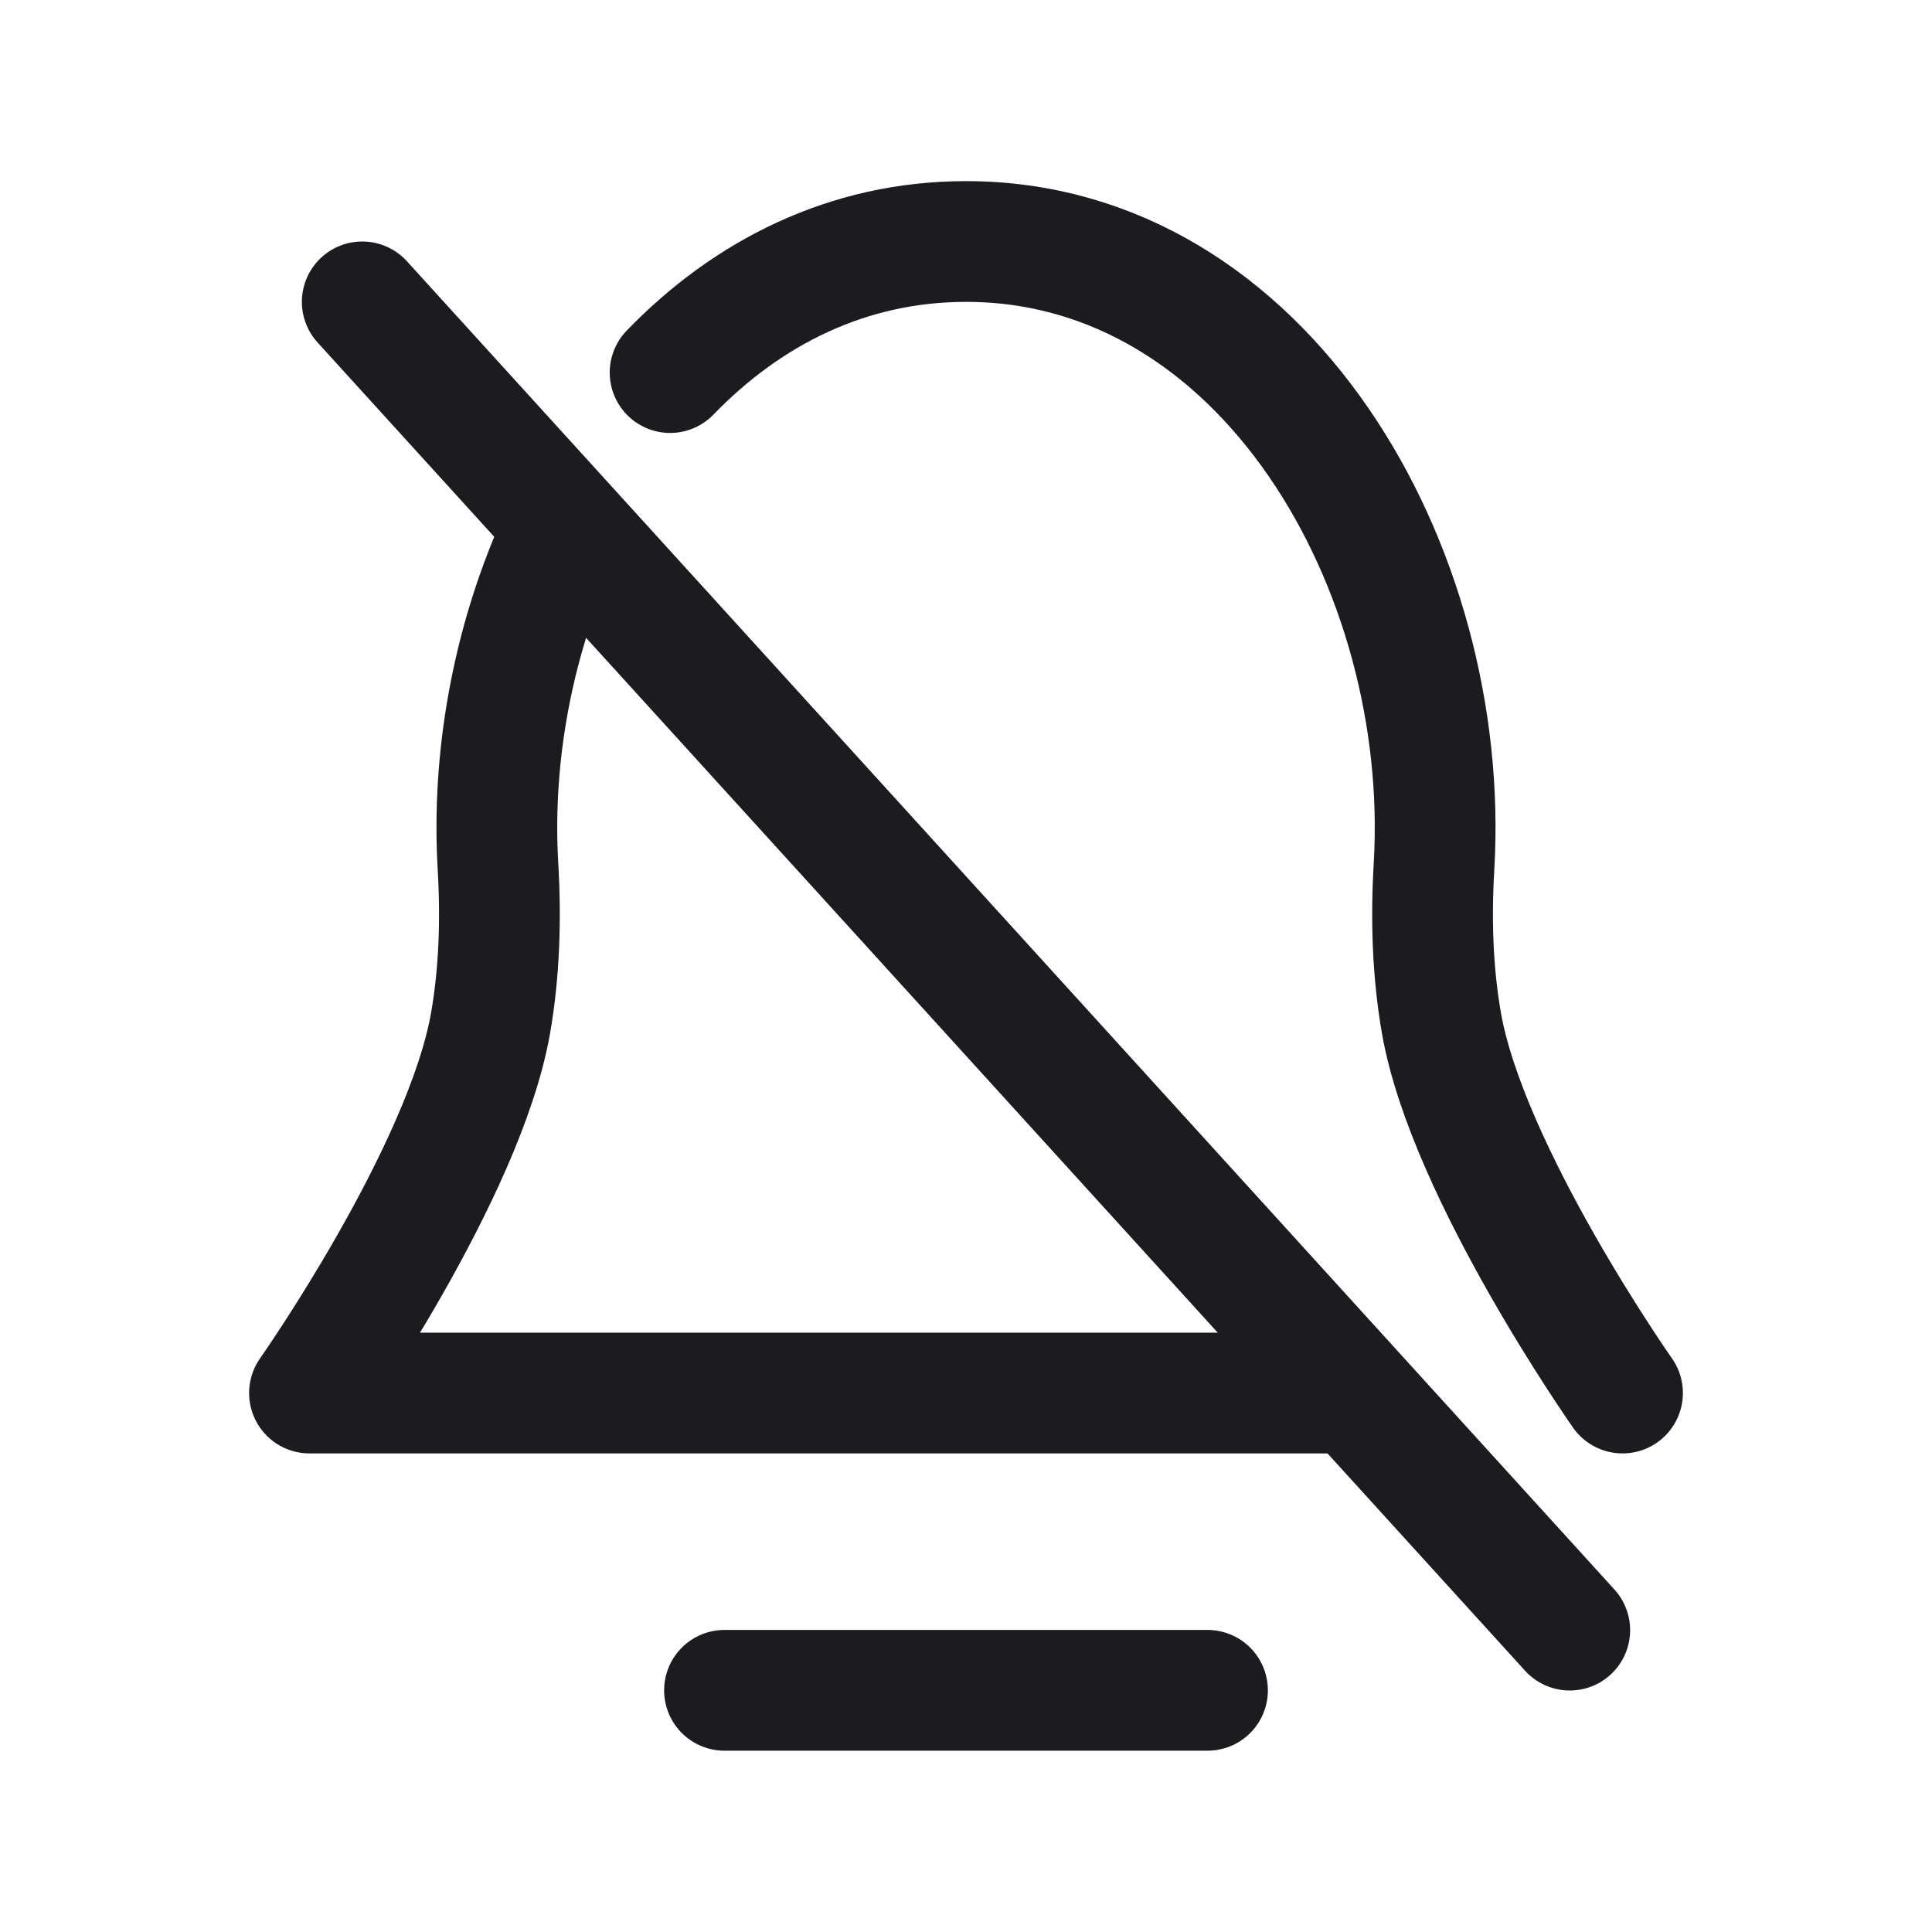 <svg width="32" height="32" viewBox="0 0 32 32" fill="none" xmlns="http://www.w3.org/2000/svg">
<path d="M12 27.997H20" stroke="#1C1B1F" stroke-width="2" stroke-linecap="round" stroke-linejoin="round"/>
<path d="M6 5L26 27" stroke="#1C1B1F" stroke-width="2" stroke-linecap="round" stroke-linejoin="round"/>
<path d="M26.874 23.073C26.874 23.073 24.308 19.423 23.874 16.942C23.73 16.115 23.699 15.238 23.752 14.347C24.041 9.411 20.944 4 16 4C14.046 4 12.381 4.845 11.099 6.171M22.207 23.073H5.126C5.126 23.073 7.692 19.423 8.126 16.942C8.27 16.115 8.3 15.238 8.248 14.347C8.143 12.551 8.486 10.692 9.204 9.053" stroke="#1C1B1F" stroke-width="2" stroke-linecap="round" stroke-linejoin="round"/>
</svg>
